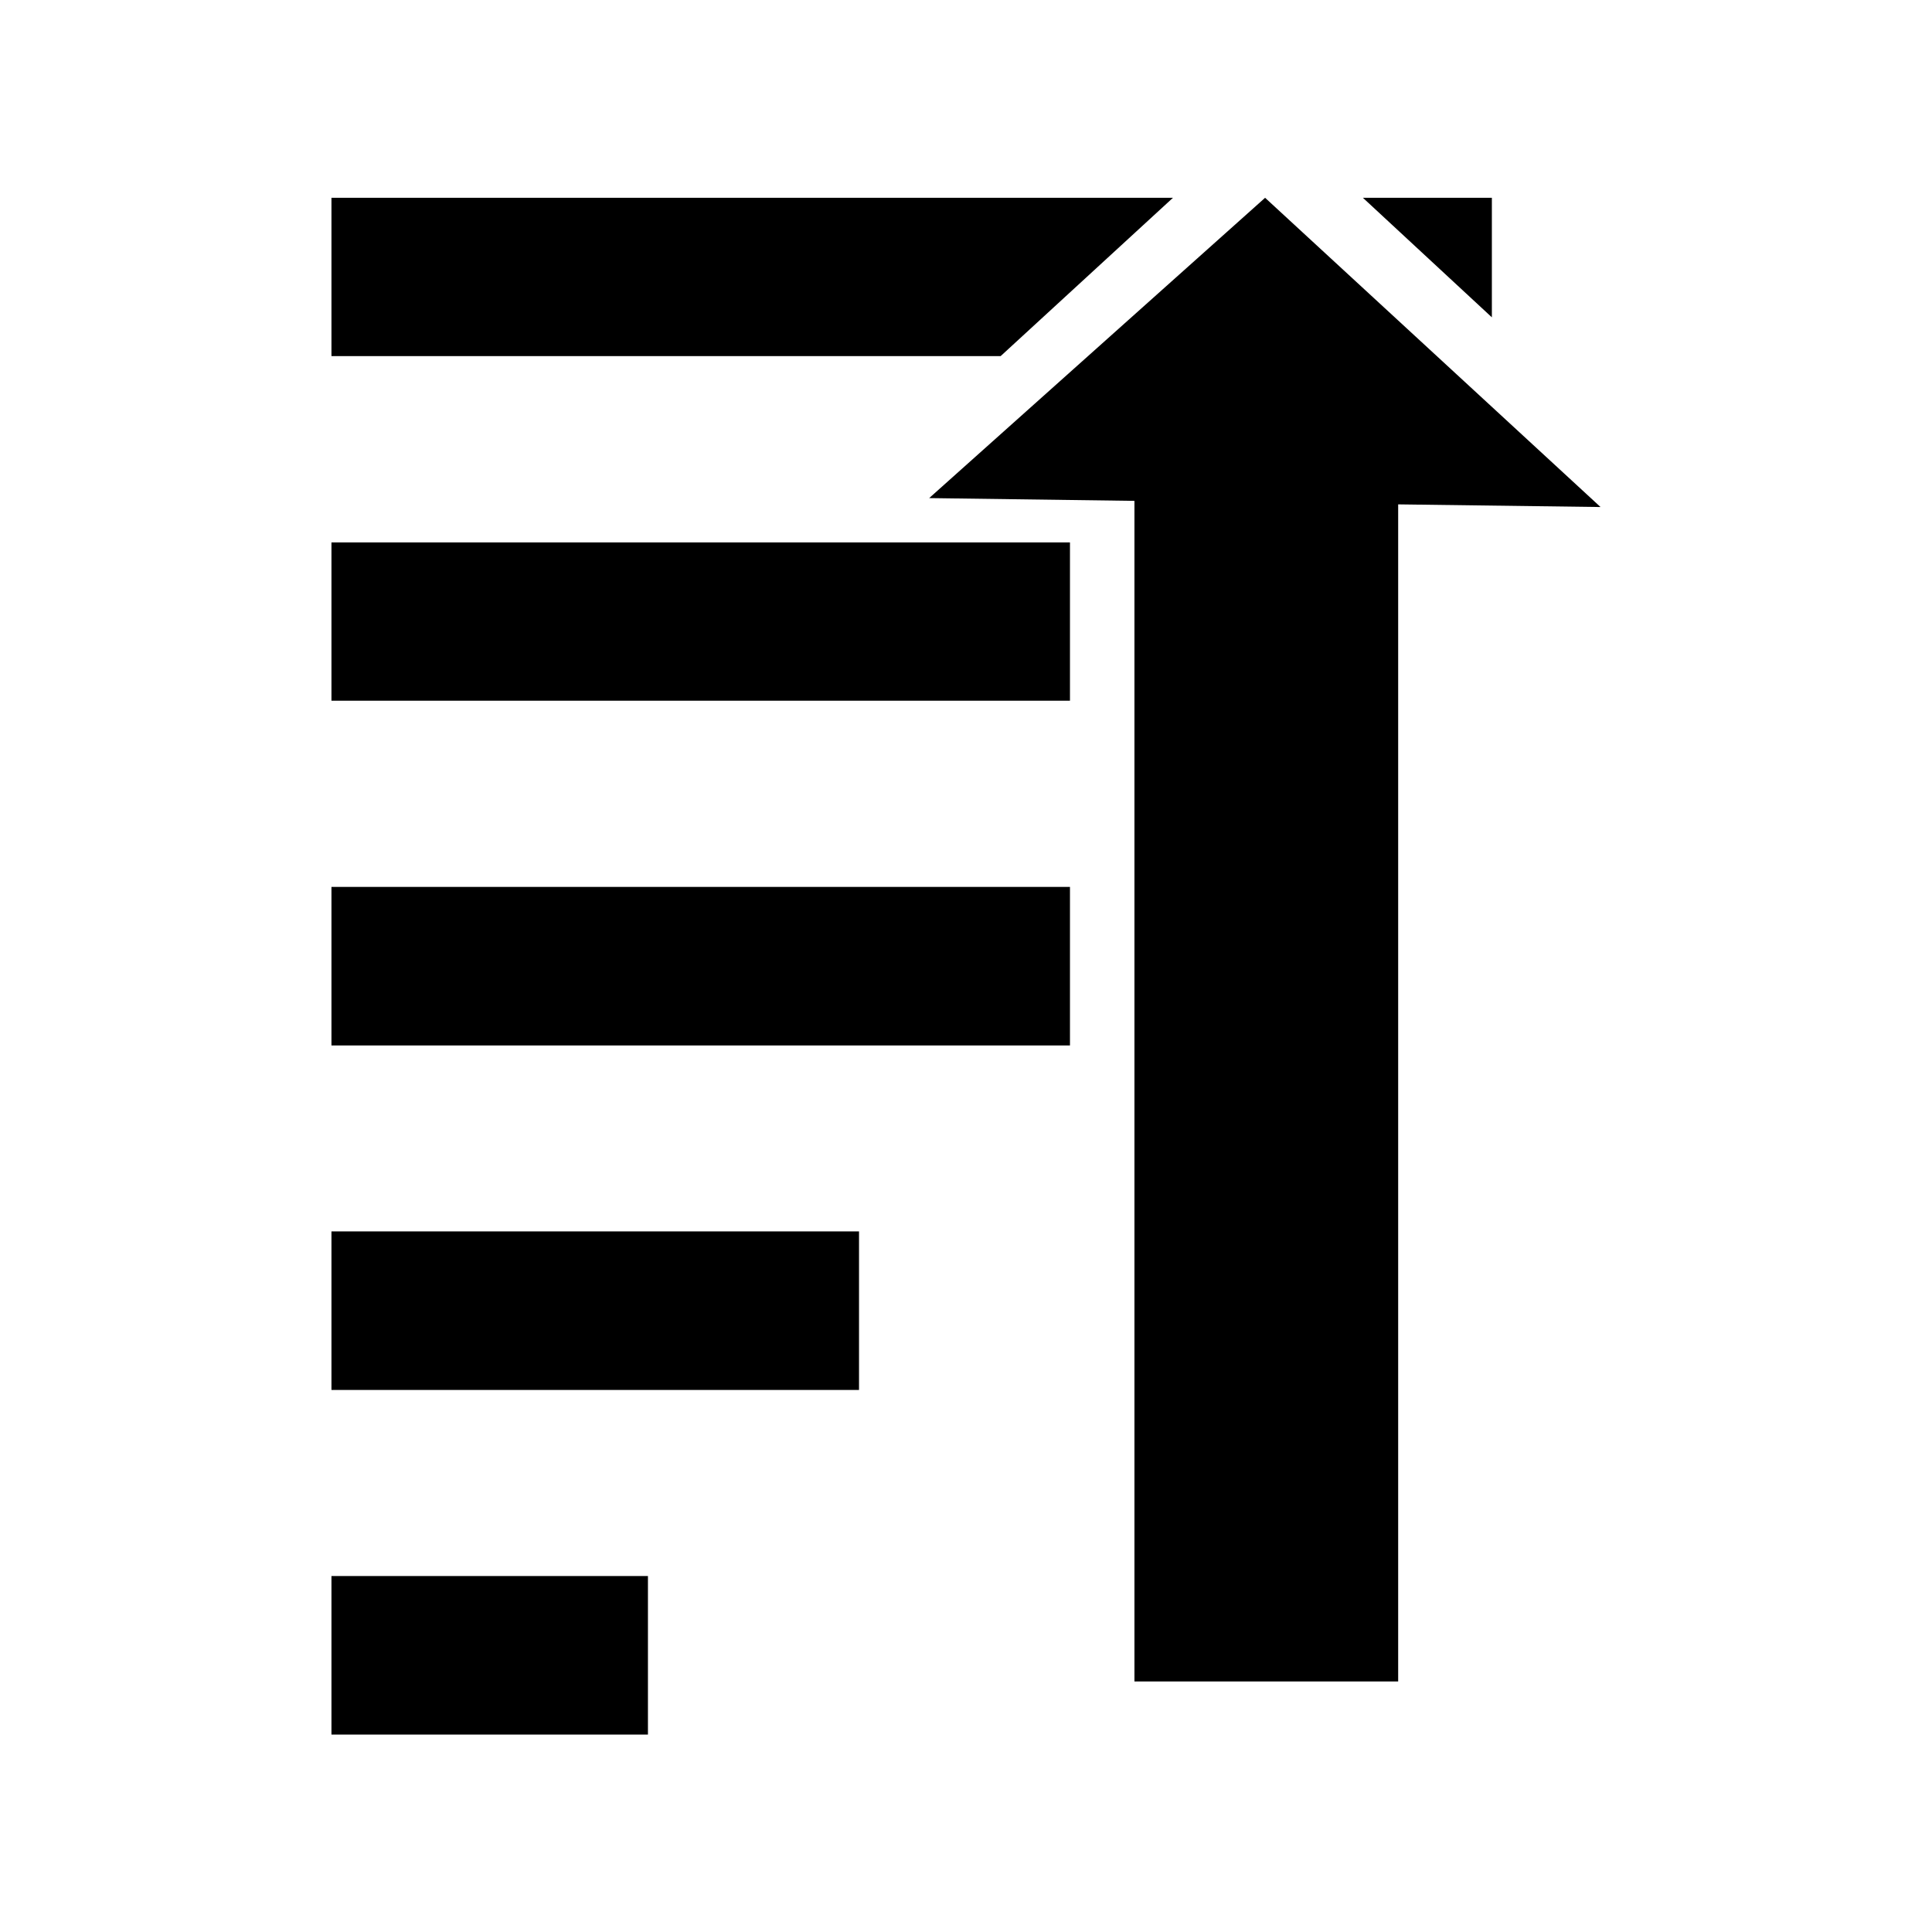 ﻿<?xml version="1.0" encoding="utf-8"?>

<!DOCTYPE svg PUBLIC "-//W3C//DTD SVG 1.1//EN" "http://www.w3.org/Graphics/SVG/1.1/DTD/svg11.dtd">
<svg version="1.1" id="Layer_1" xmlns="http://www.w3.org/2000/svg" xmlns:xlink="http://www.w3.org/1999/xlink" x="0px" y="0px"
	 width="16px" height="16px" viewBox="0 0 16 16">
<rect x="2.745" y="4.492" width="6.116" height="1.311"/>
<rect x="2.745" y="7.345" width="6.116" height="1.313"/>
<rect x="2.745" y="10.198" width="4.369" height="1.313"/>
<rect x="2.745" y="13.052" width="2.621" height="1.313"/>
<polygon points="11.579,13.925 11.579,4.177 13.255,4.199 10.477,1.638 7.695,4.125 9.395,4.148 9.395,13.925 "/>
<polygon points="9.714,1.638 2.745,1.638 2.745,2.949 8.287,2.949 "/>
<polygon points="12.355,2.628 12.355,1.638 11.287,1.638 "/>
</svg>
